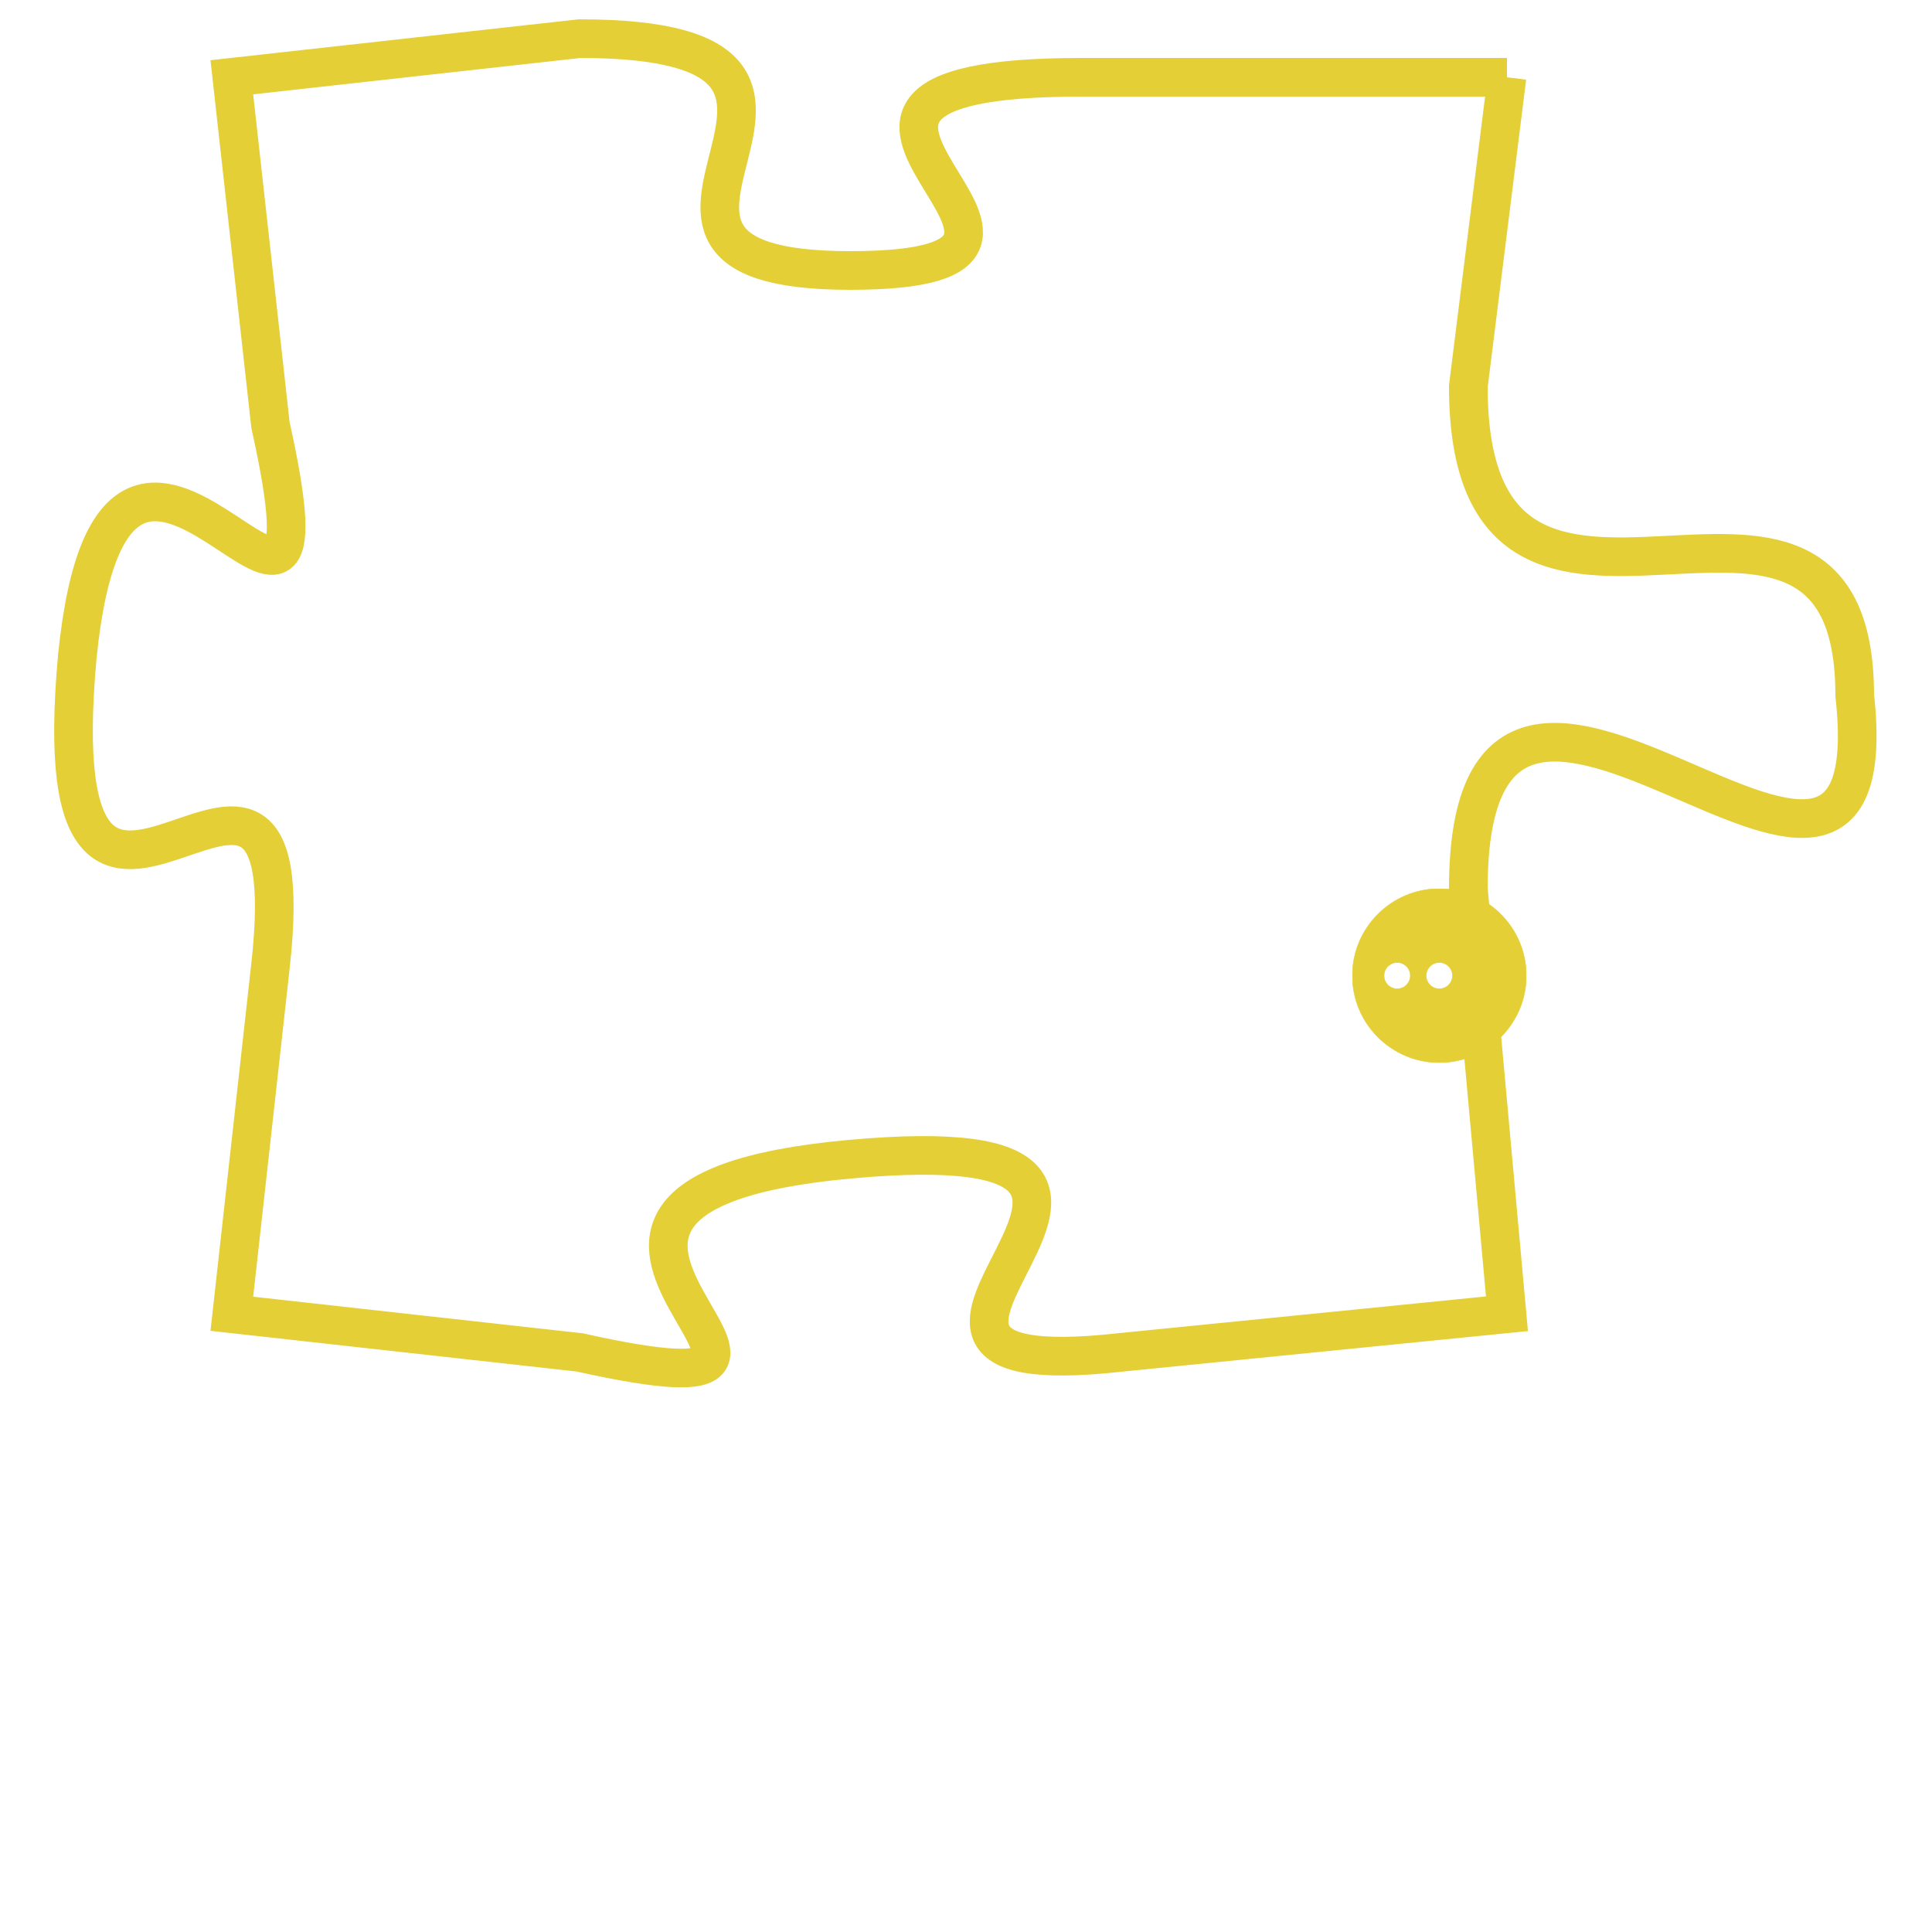 <svg version="1.1" xmlns="http://www.w3.org/2000/svg" xmlns:xlink="http://www.w3.org/1999/xlink" fill="transparent" x="0" y="0" width="350" height="350" preserveAspectRatio="xMinYMin slice"><style type="text/css">.links{fill:transparent;stroke: #E4CF37;}.links:hover{fill:#63D272; opacity:0.4;}</style><defs><g id="allt"><path id="t1943" d="M4092,448 L4081,448 C4071,448 4083,453 4075,453 C4067,453 4077,447 4068,447 L4059,448 4059,448 L4060,457 C4062,466 4056,453 4055,463 C4054,474 4061,462 4060,471 L4059,480 4059,480 L4068,481 C4077,483 4064,477 4075,476 C4086,475 4073,482 4082,481 L4092,480 4092,480 L4091,469 C4091,459 4102,473 4101,464 C4101,456 4091,465 4091,456 L4092,448"/></g><clipPath id="c" clipRule="evenodd" fill="transparent"><use href="#t1943"/></clipPath></defs><svg viewBox="4053 446 50 38" preserveAspectRatio="xMinYMin meet"><svg width="4380" height="2430"><g><image crossorigin="anonymous" x="0" y="0" href="https://nftpuzzle.license-token.com/assets/completepuzzle.svg" width="100%" height="100%" /><g class="links"><use href="#t1943"/></g></g></svg><svg x="4088" y="469" height="9%" width="9%" viewBox="0 0 330 330"><g><a xlink:href="https://nftpuzzle.license-token.com/" class="links"><title>See the most innovative NFT based token software licensing project</title><path fill="#E4CF37" id="more" d="M165,0C74.019,0,0,74.019,0,165s74.019,165,165,165s165-74.019,165-165S255.981,0,165,0z M85,190 c-13.785,0-25-11.215-25-25s11.215-25,25-25s25,11.215,25,25S98.785,190,85,190z M165,190c-13.785,0-25-11.215-25-25 s11.215-25,25-25s25,11.215,25,25S178.785,190,165,190z M245,190c-13.785,0-25-11.215-25-25s11.215-25,25-25 c13.785,0,25,11.215,25,25S258.785,190,245,190z"></path></a></g></svg></svg></svg>